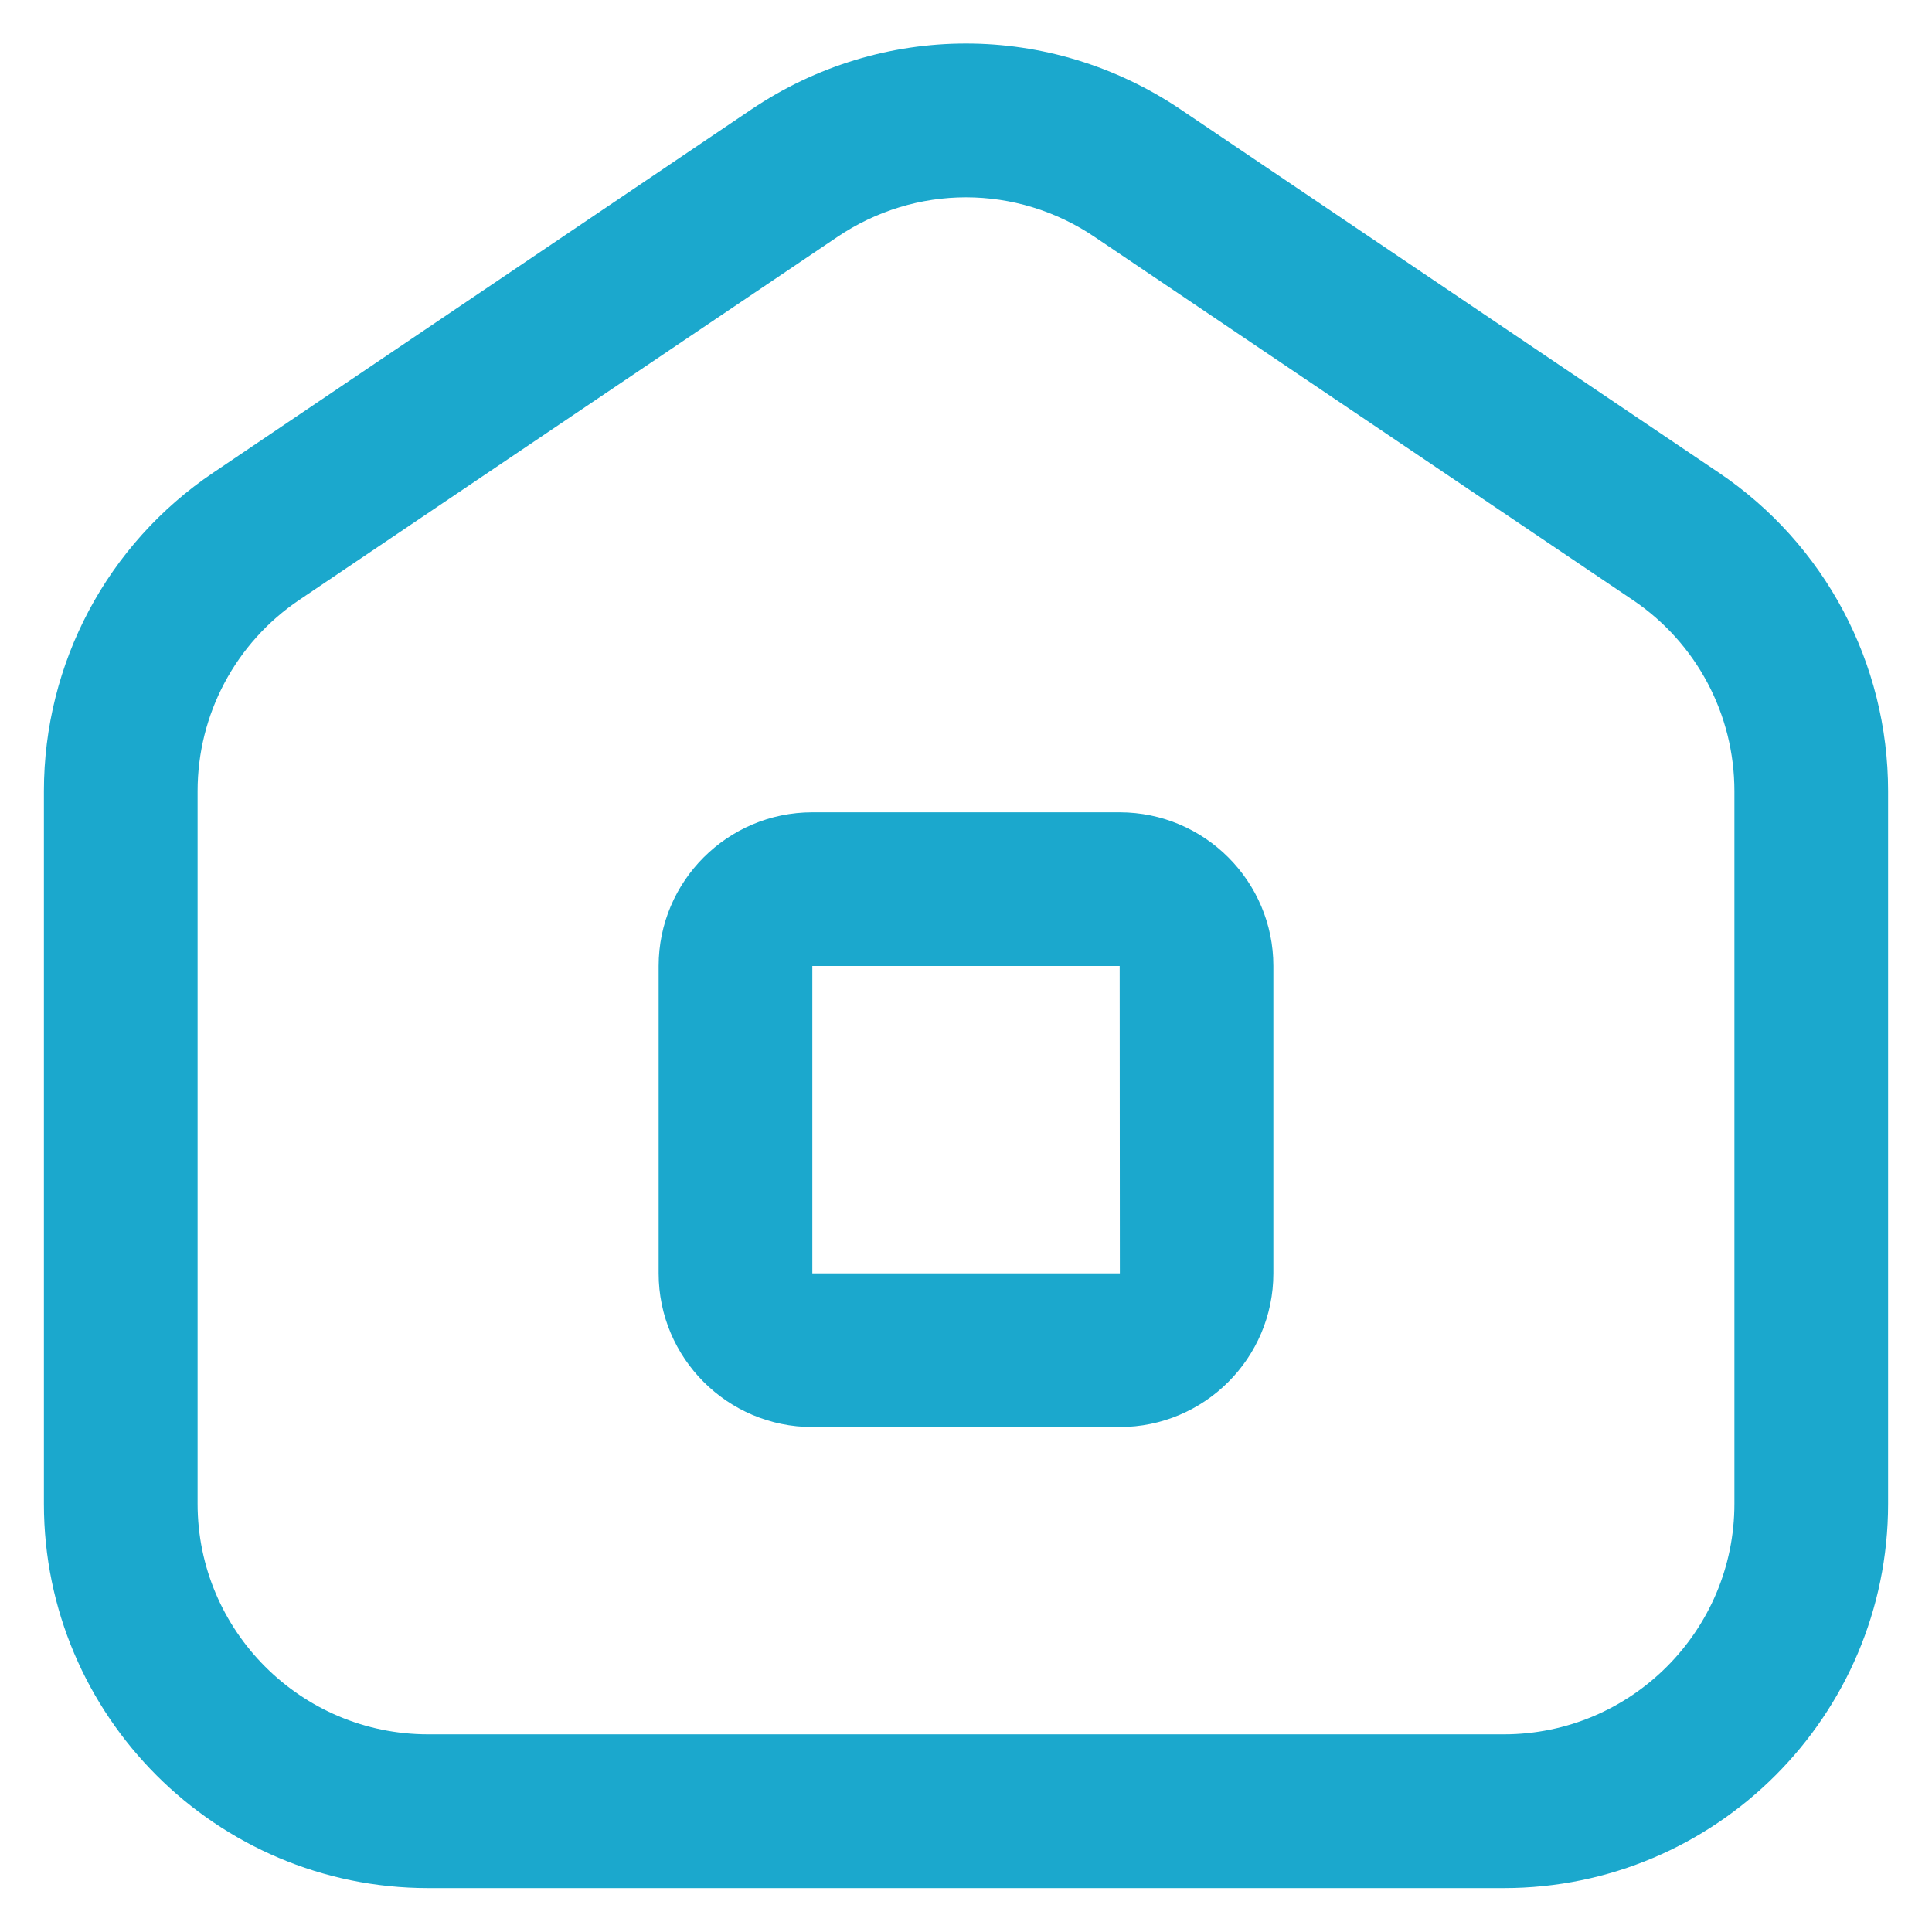 <svg width="22" height="22" viewBox="0 0 22 22" fill="none" xmlns="http://www.w3.org/2000/svg">
<g clip-path="url(#clip0_497_147)">
<path d="M12.75 16.25H9.25C8.285 16.25 7.5 15.465 7.5 14.5V11C7.5 10.035 8.285 9.25 9.25 9.25H12.75C13.715 9.25 14.5 10.035 14.5 11V14.5C14.5 15.465 13.715 16.25 12.75 16.25ZM9.25 11V14.5H12.752L12.75 11H9.25ZM17.125 21.5H4.875C2.463 21.5 0.5 19.537 0.5 17.125V9.009C0.5 7.552 1.221 6.195 2.429 5.382L8.553 1.248C10.039 0.245 11.961 0.245 13.447 1.248L19.572 5.382C20.779 6.195 21.5 7.551 21.5 9.009V17.125C21.5 19.537 19.537 21.5 17.125 21.5ZM11 2.247C10.489 2.247 9.978 2.398 9.532 2.7L3.407 6.832C2.682 7.321 2.25 8.134 2.25 9.008V17.124C2.25 18.571 3.428 19.749 4.875 19.749H17.125C18.572 19.749 19.75 18.571 19.75 17.124V9.009C19.75 8.134 19.318 7.321 18.594 6.833L12.468 2.7C12.022 2.398 11.511 2.247 11 2.247Z" fill="#1BA8CD"/>
</g>
<defs>
<clipPath id="clip0_497_147">
<rect width="21" height="21" fill="white" transform="translate(0.5 0.5)"/>
</clipPath>
</defs>
</svg>
